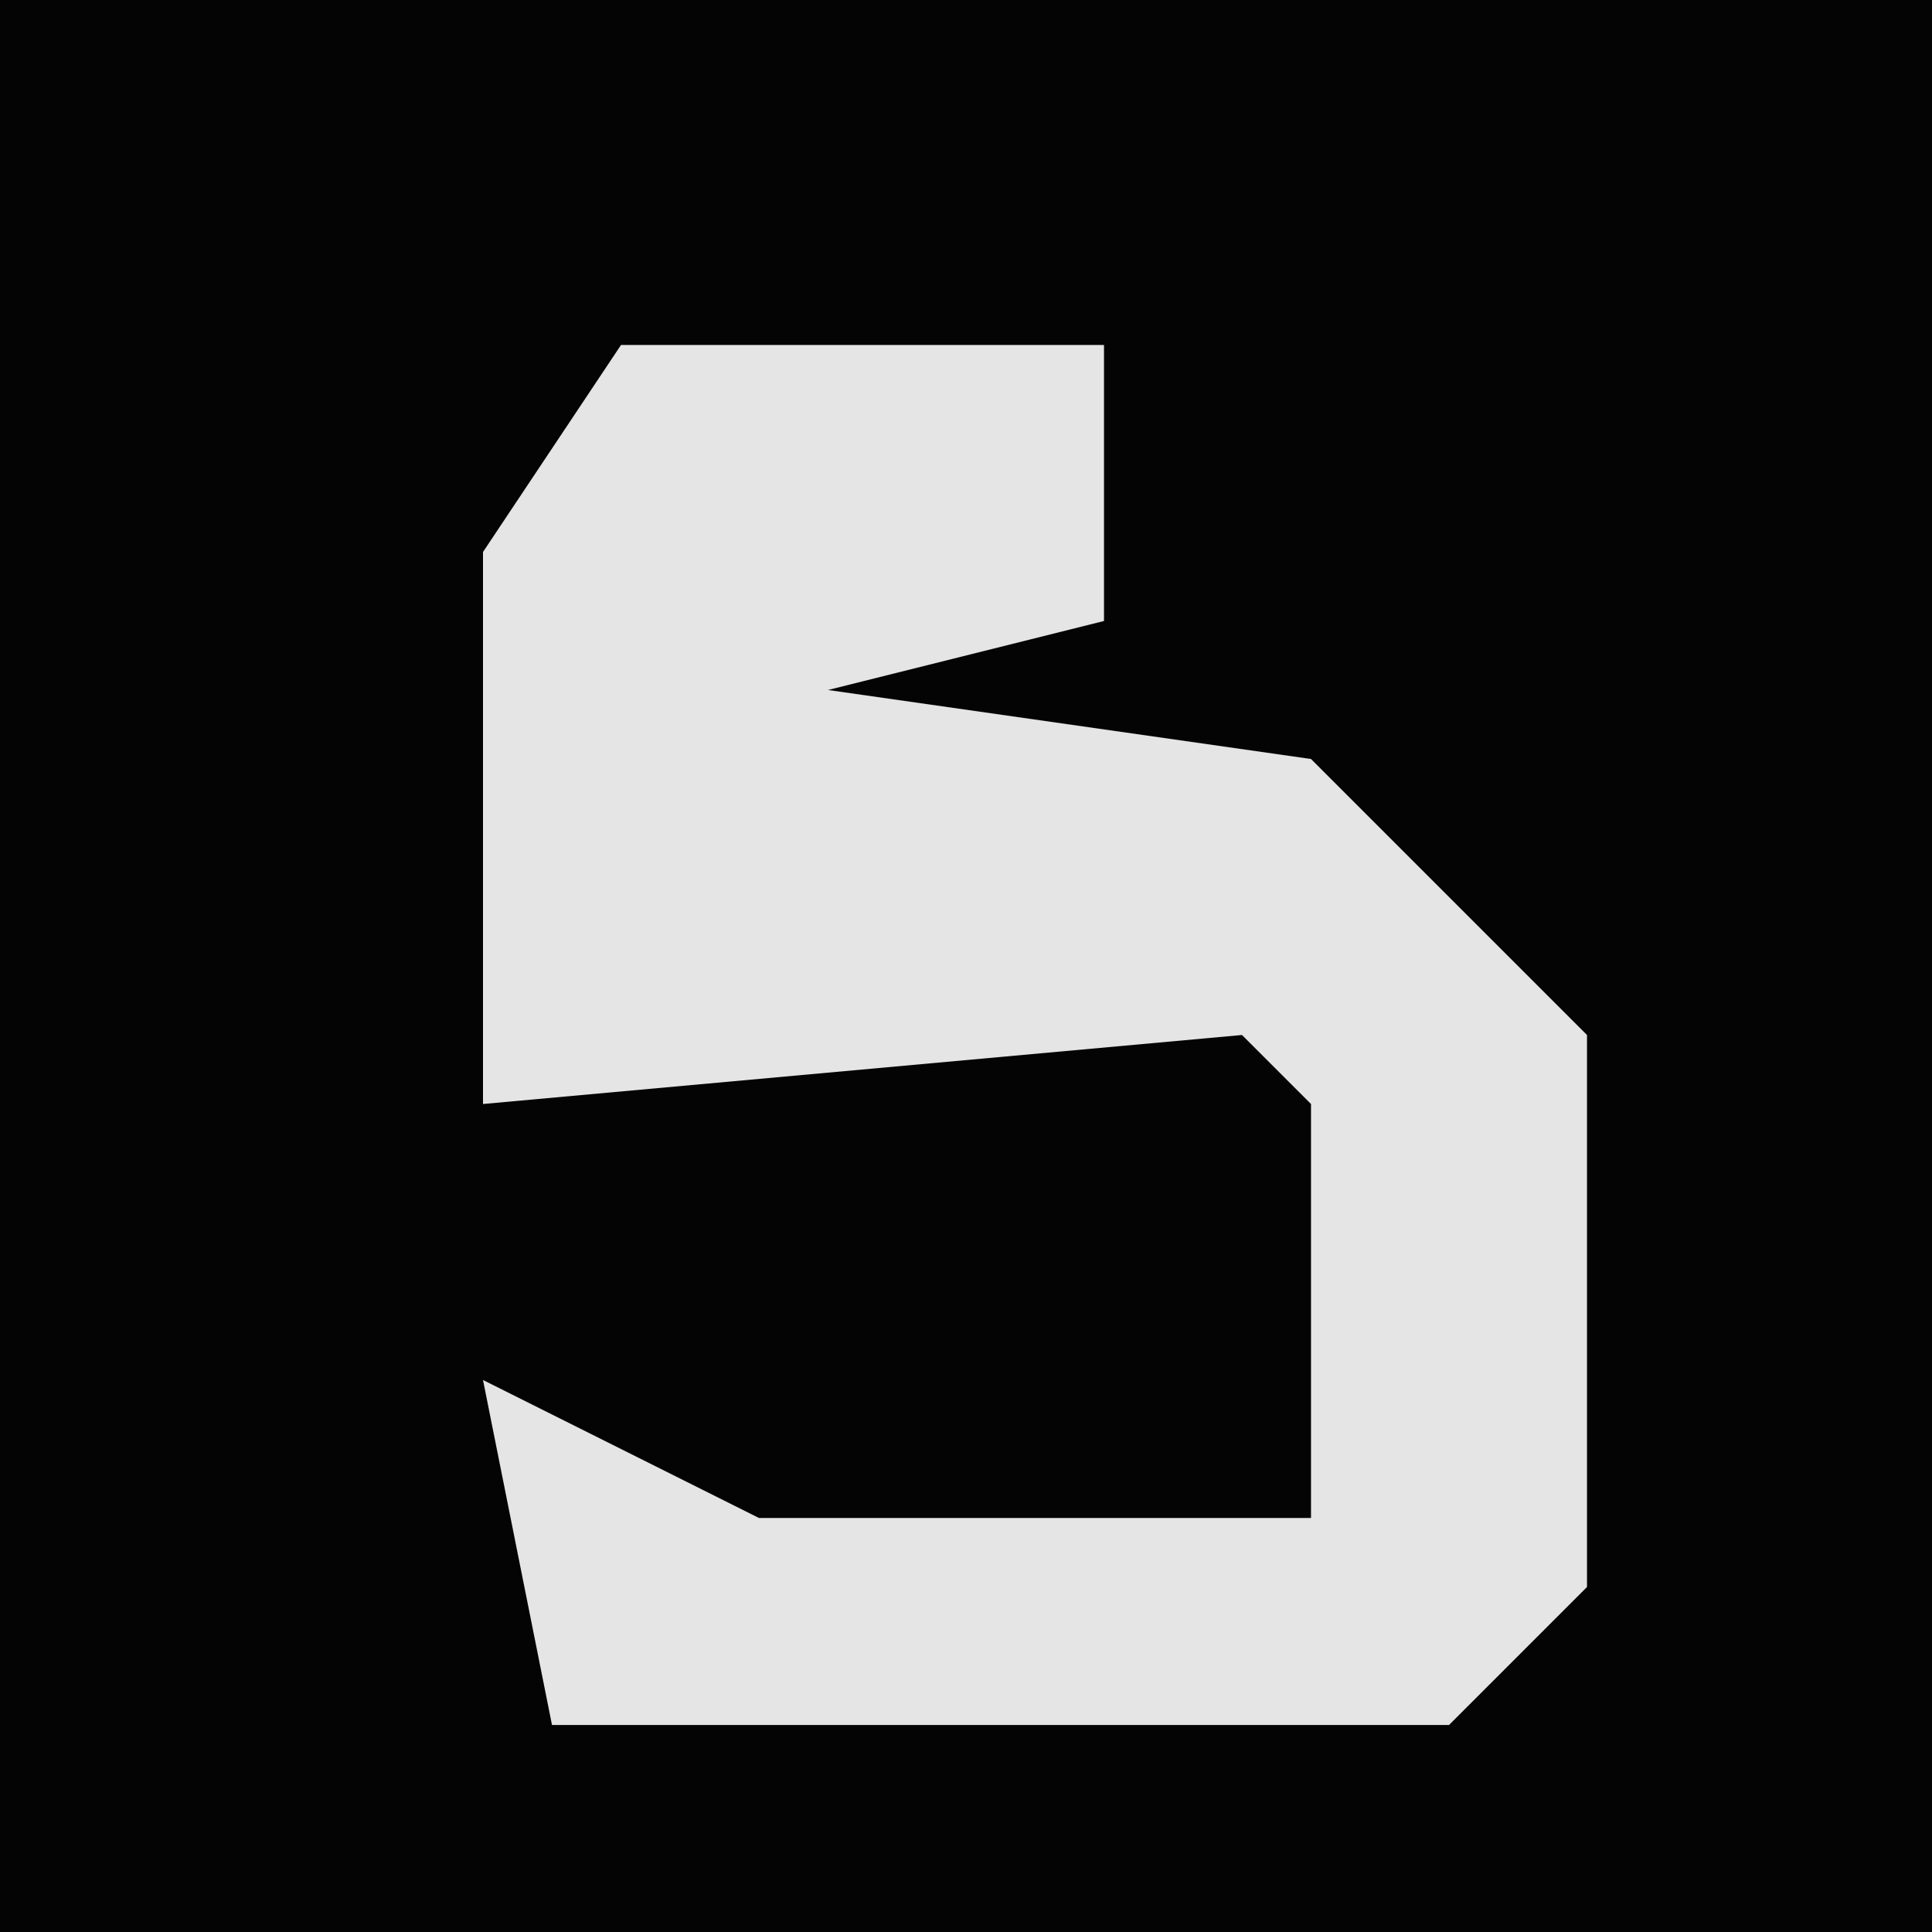 <?xml version="1.0" encoding="UTF-8"?>
<svg version="1.1" xmlns="http://www.w3.org/2000/svg" width="28" height="28">
<path d="M0,0 L28,0 L28,28 L0,28 Z " fill="#040404" transform="translate(0,0)"/>
<path d="M0,0 L7,0 L7,4 L3,5 L10,6 L14,10 L14,18 L12,20 L-1,20 L-2,15 L2,17 L10,17 L10,11 L9,10 L-2,11 L-2,3 Z " fill="#E5E5E5" transform="translate(9,5)"/>
</svg>
